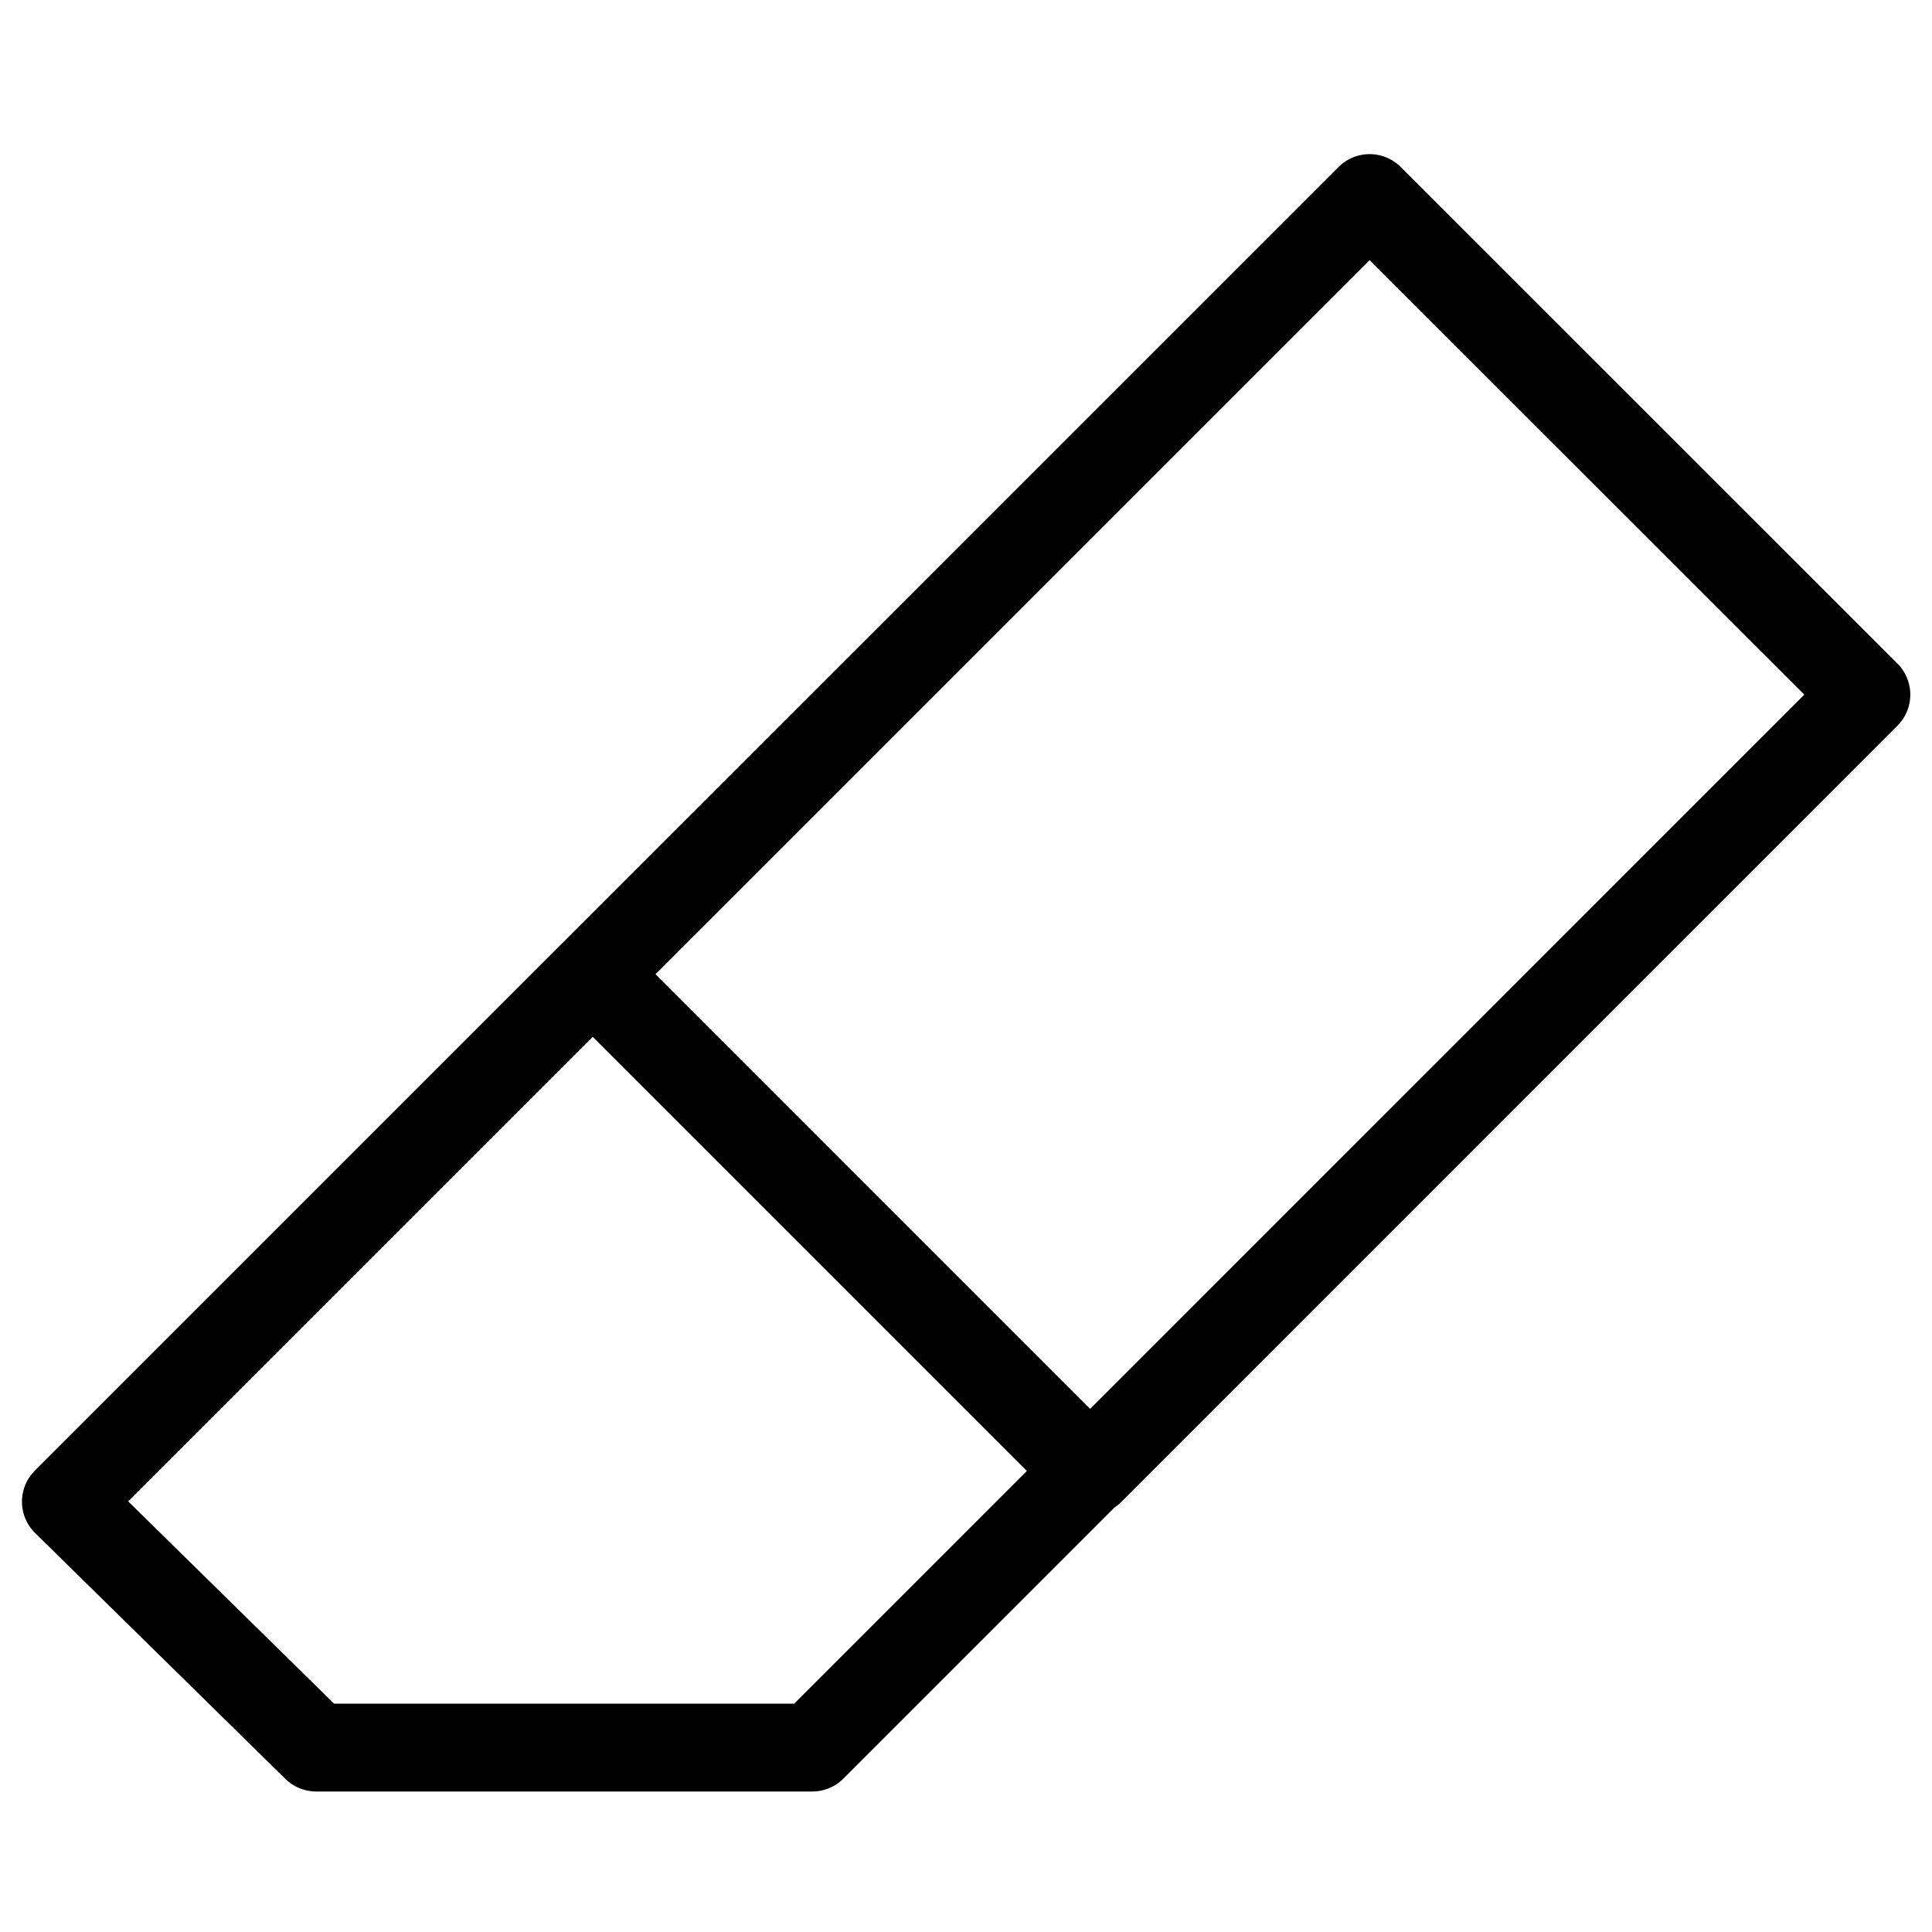 <?xml version="1.0" encoding="utf-8"?>
<!-- Generated by Glyphs Company app at https://glyphs.co -->
<!-- Copyright Glyphs Company. Please follow included license terms. -->
<!-- Do NOT redistribute -->
<svg class="stroked" xmlns="http://www.w3.org/2000/svg" viewBox="0 0 44 44">
    <path class="line" fill="none" stroke="#000" stroke-width="2" stroke-linejoin="round" stroke-miterlimit="10" d="M24.8 33.5l-6.3 6.3H7.2l-5.7-5.6 12-12zM13.515 22.186L31.192 4.51l11.314 11.31L24.828 33.5z"/>
</svg>